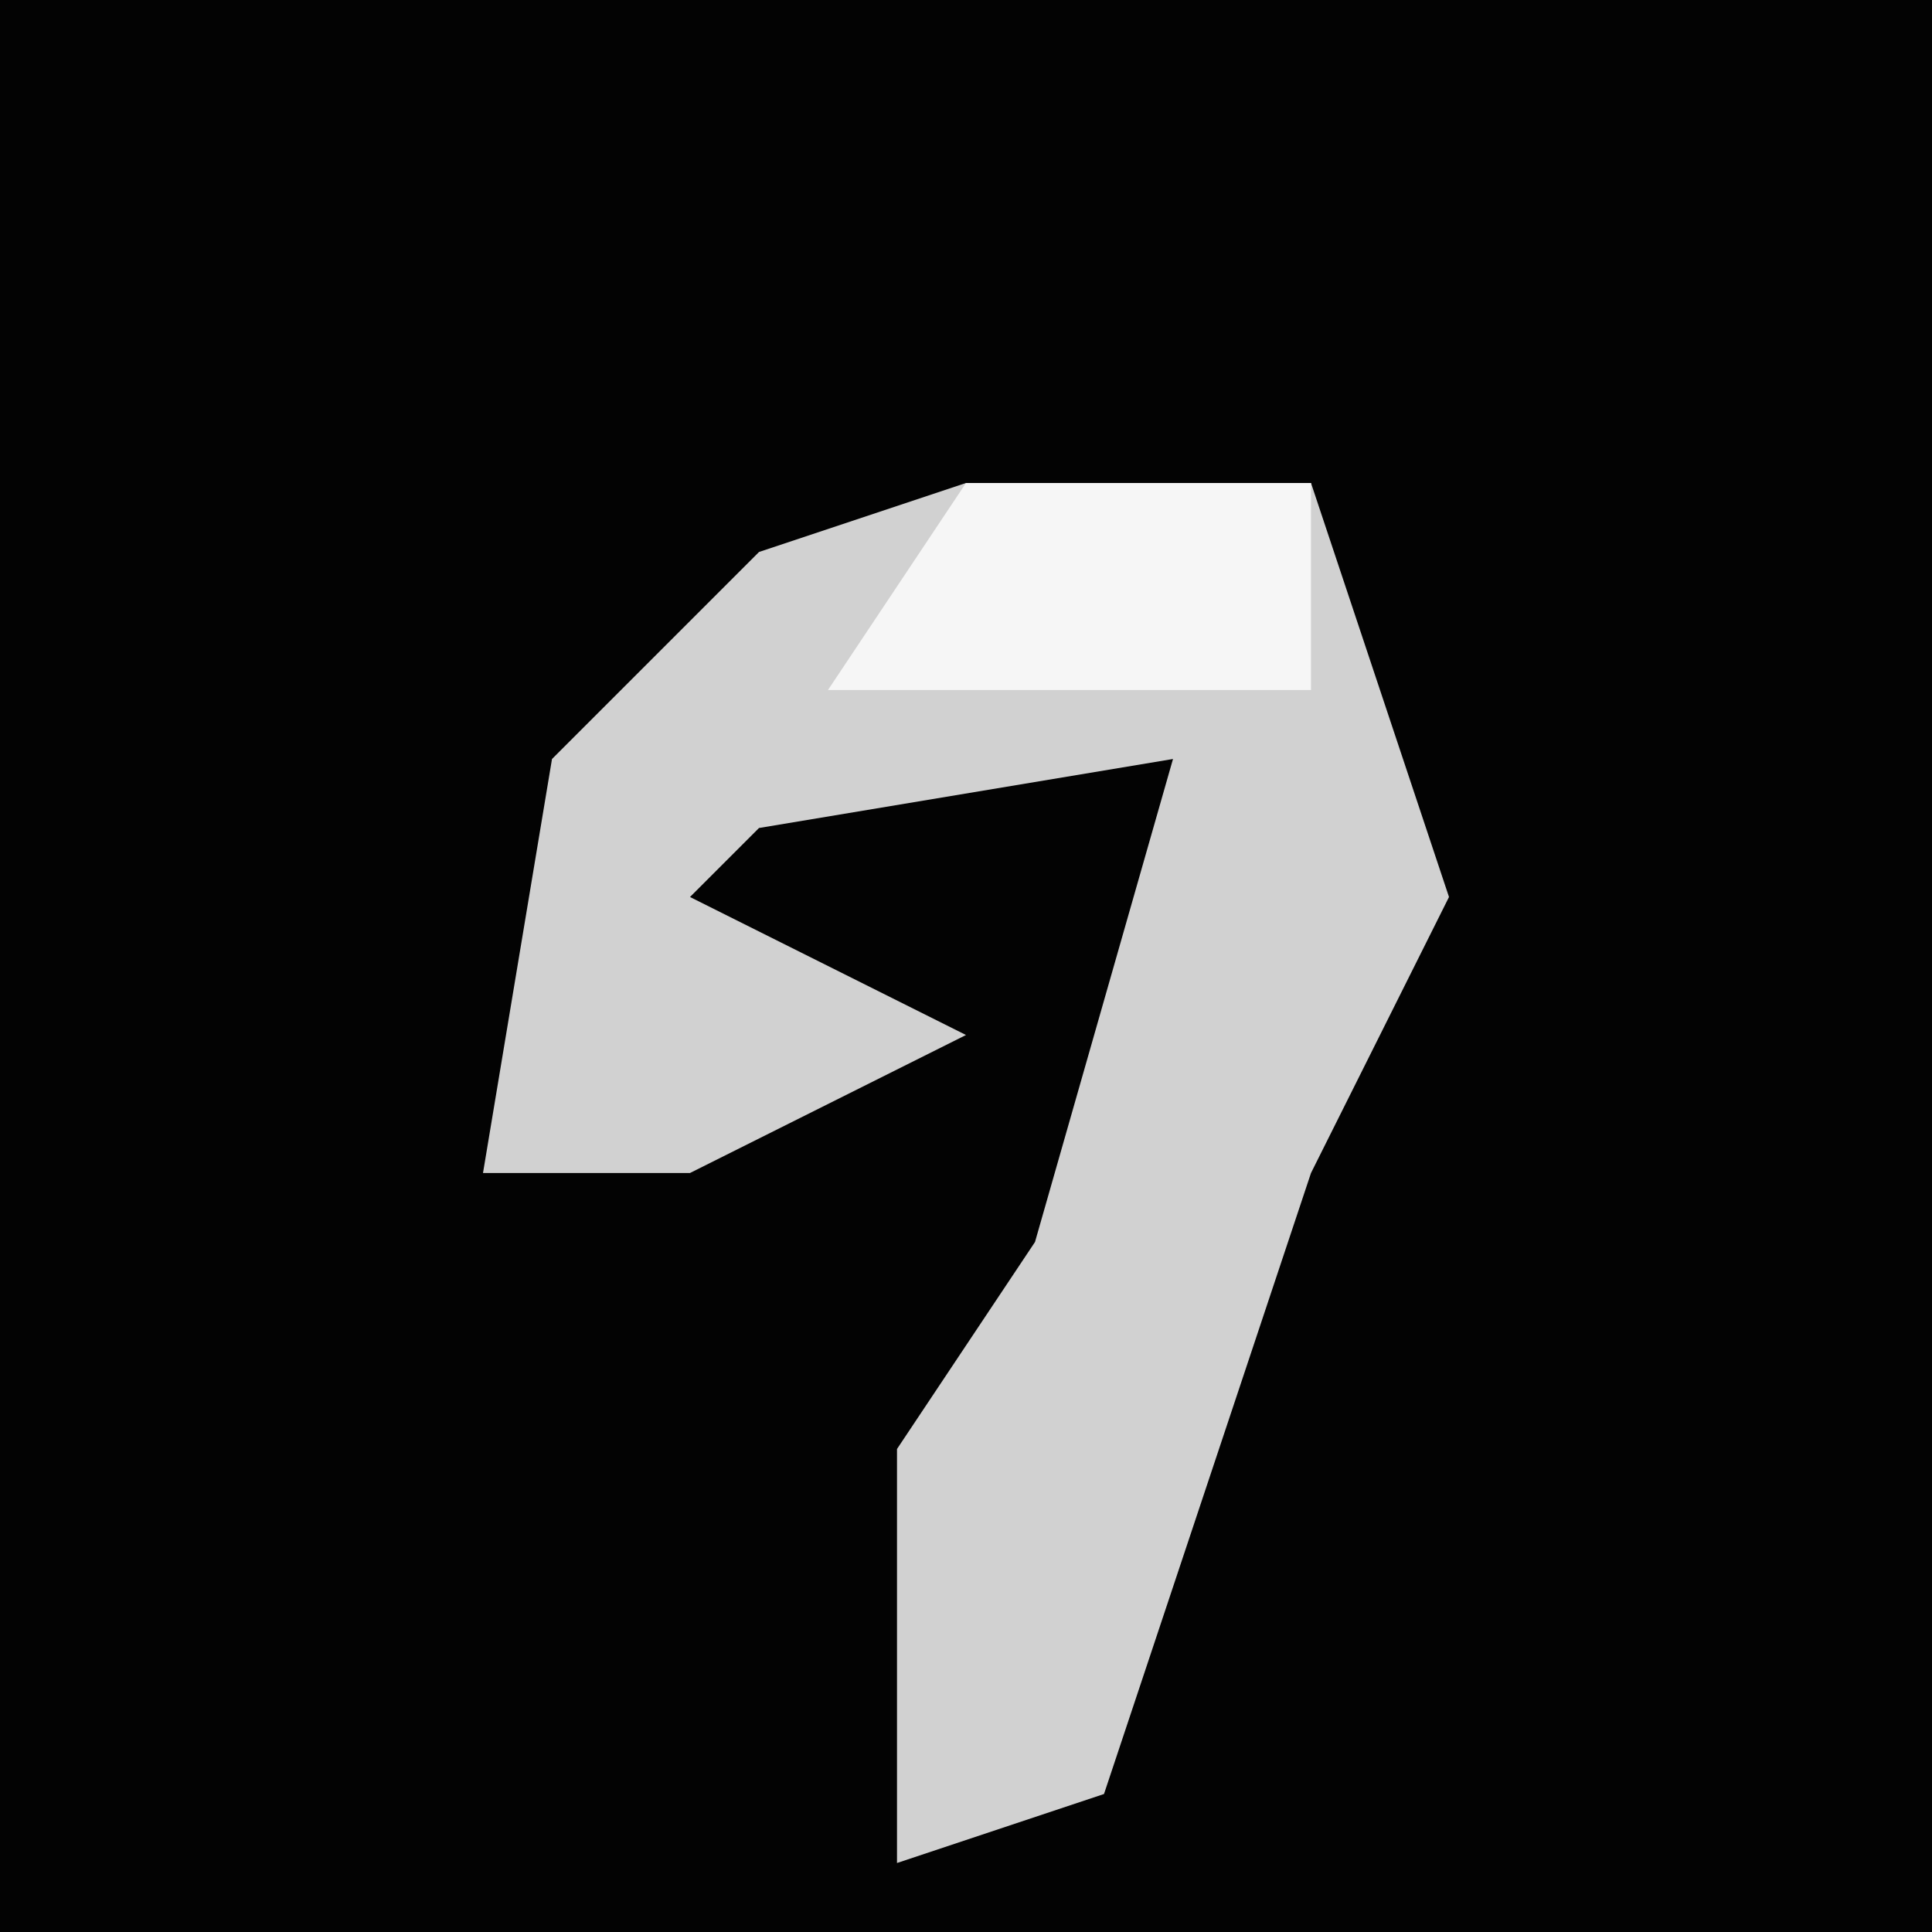 <?xml version="1.0" encoding="UTF-8"?>
<svg version="1.1" xmlns="http://www.w3.org/2000/svg" width="28" height="28">
<path d="M0,0 L28,0 L28,28 L0,28 Z " fill="#030303" transform="translate(0,0)"/>
<path d="M0,0 L5,0 L7,6 L5,10 L2,19 L-1,20 L-1,14 L1,11 L3,4 L-3,5 L-4,6 L0,8 L-4,10 L-7,10 L-6,4 L-3,1 Z " fill="#D1D1D1" transform="translate(14,7)"/>
<path d="M0,0 L5,0 L5,3 L-2,3 Z " fill="#F6F6F6" transform="translate(14,7)"/>
</svg>
